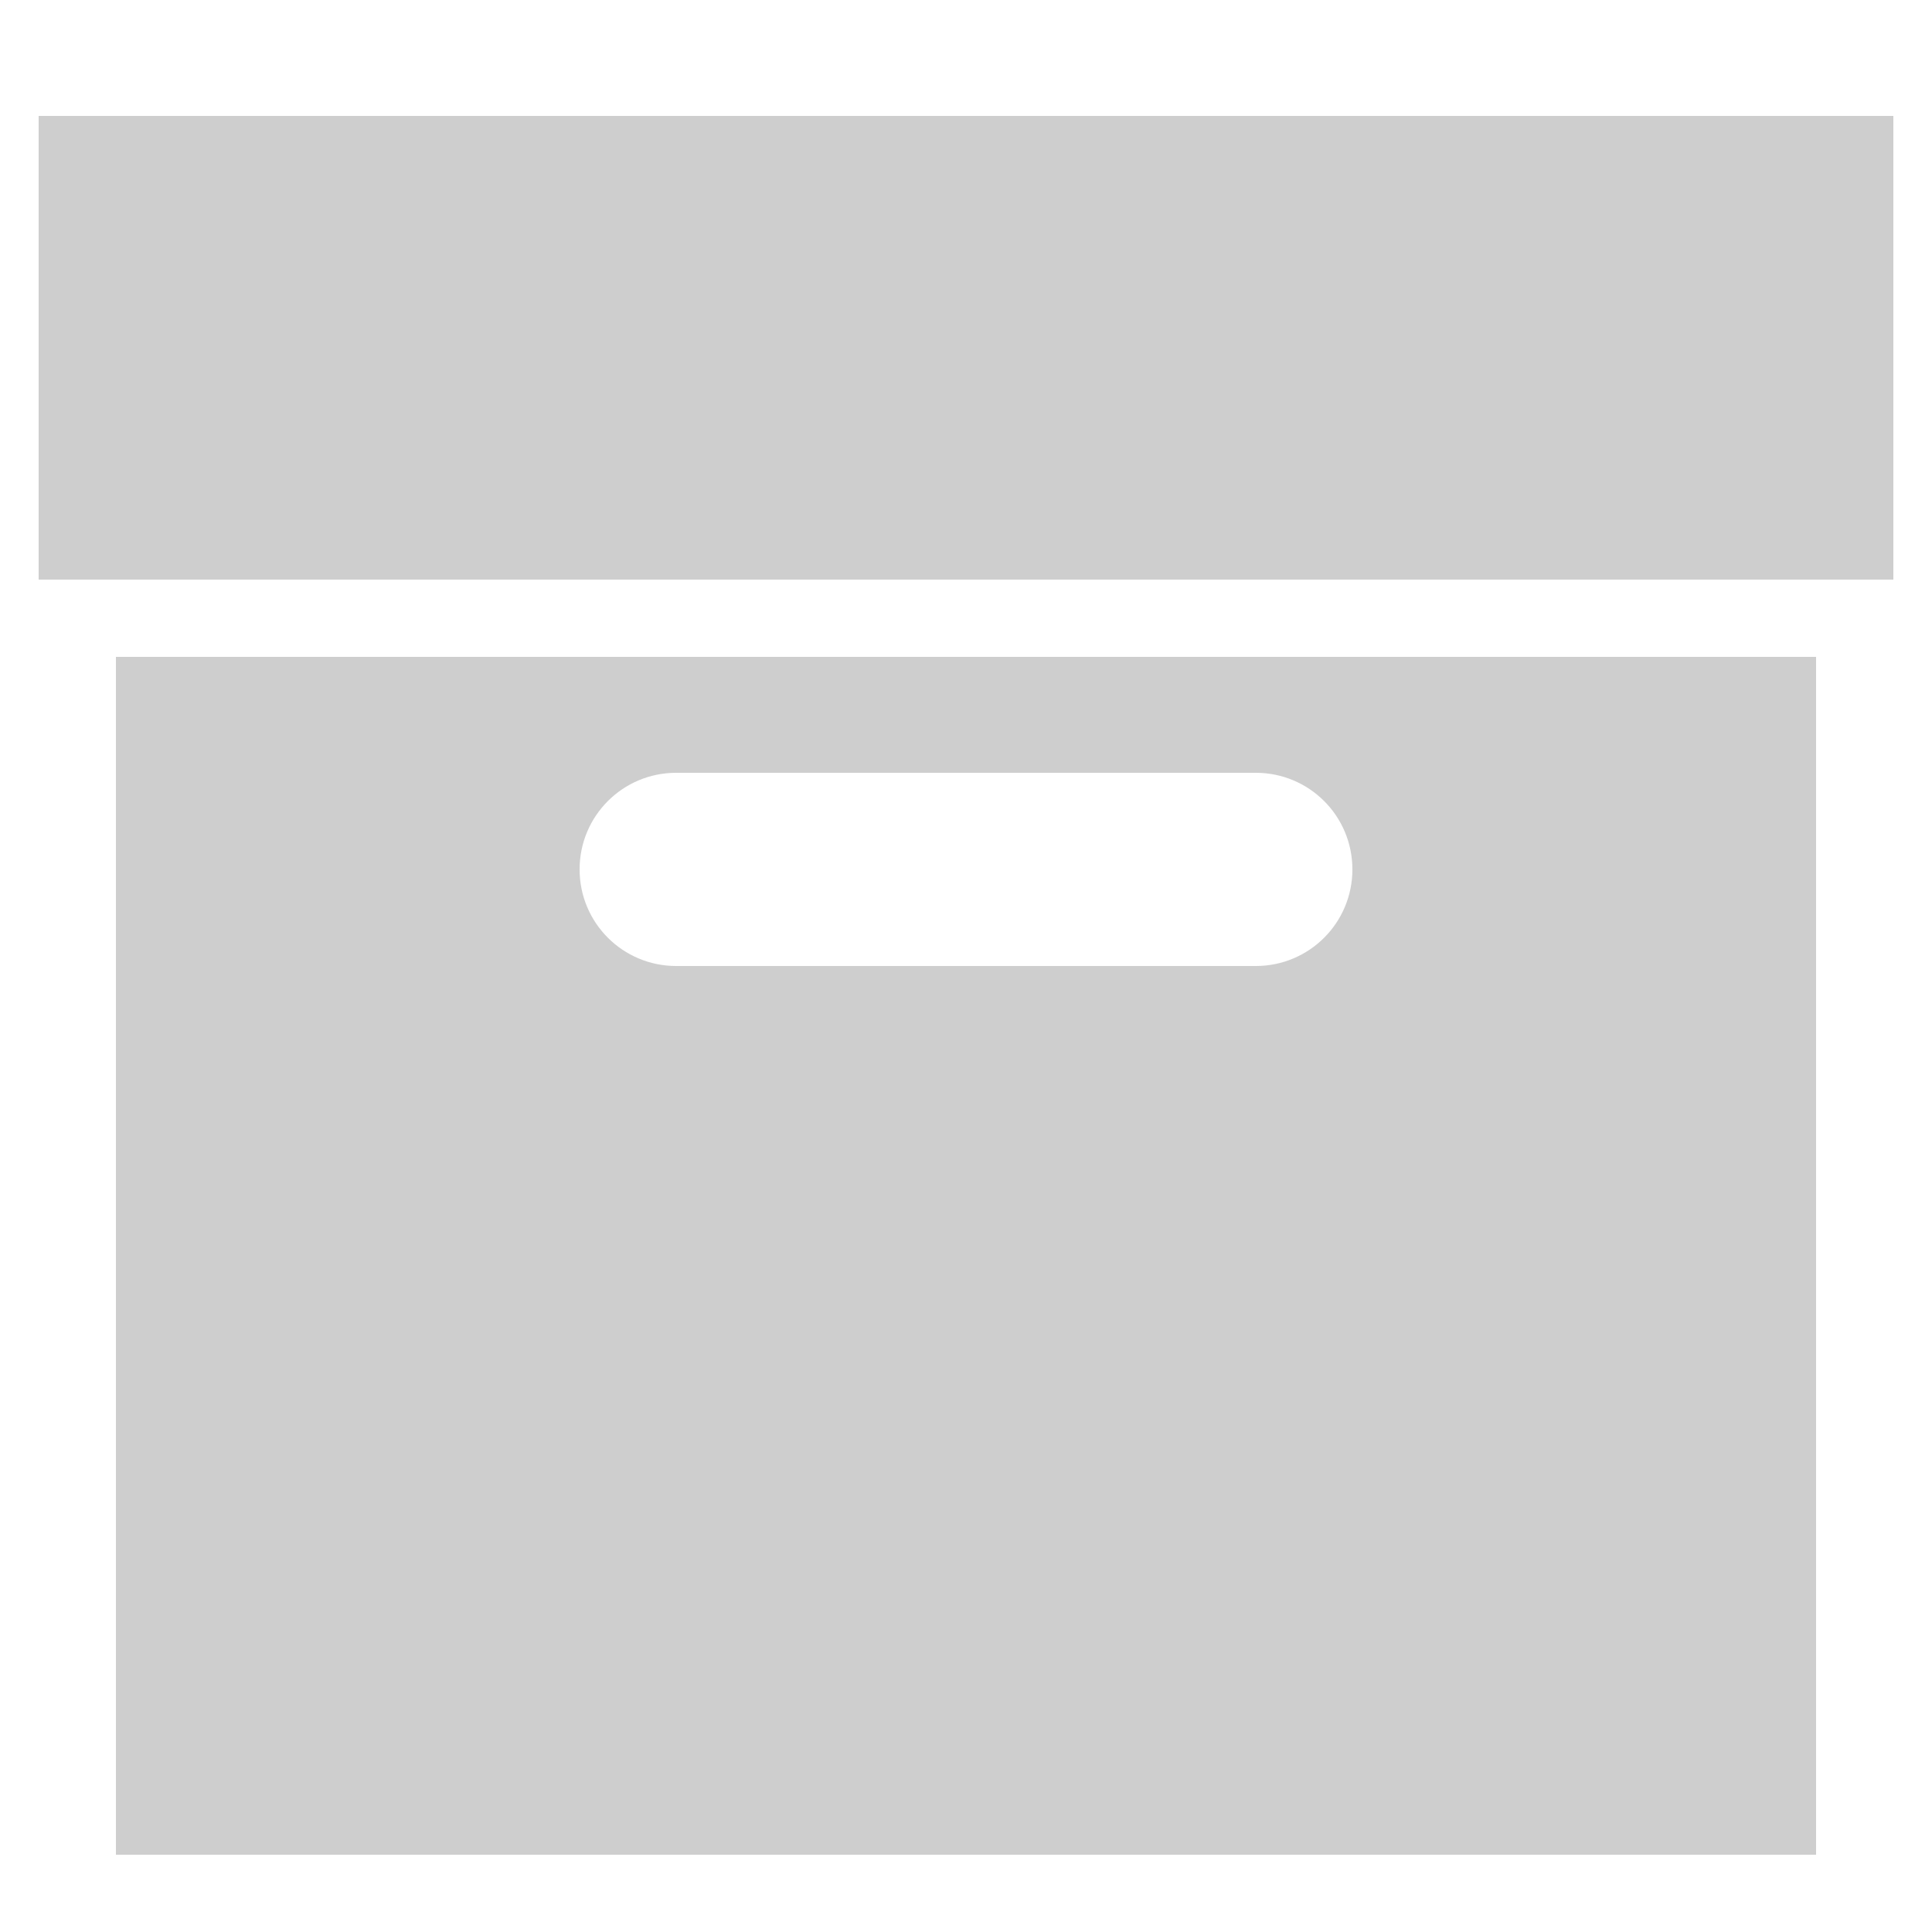 <svg xmlns="http://www.w3.org/2000/svg" xmlns:xlink="http://www.w3.org/1999/xlink" viewBox="0,0,256,256" width="100px" height="100px"><g fill="#cecece" fill-rule="nonzero" stroke="none" stroke-width="1" stroke-linecap="butt" stroke-linejoin="miter" stroke-miterlimit="10" stroke-dasharray="" stroke-dashoffset="0" font-family="none" font-weight="none" font-size="none" text-anchor="none" style="mix-blend-mode: normal"><g transform="scale(5.12,5.12)"><path d="M1,3v12h48v-12zM3,17v31h44v-31zM17.5,20h15c1.383,0 2.5,1.117 2.5,2.5c0,1.383 -1.117,2.5 -2.5,2.5h-15c-1.383,0 -2.5,-1.117 -2.5,-2.5c0,-1.383 1.117,-2.5 2.5,-2.5z"></path></g></g></svg>